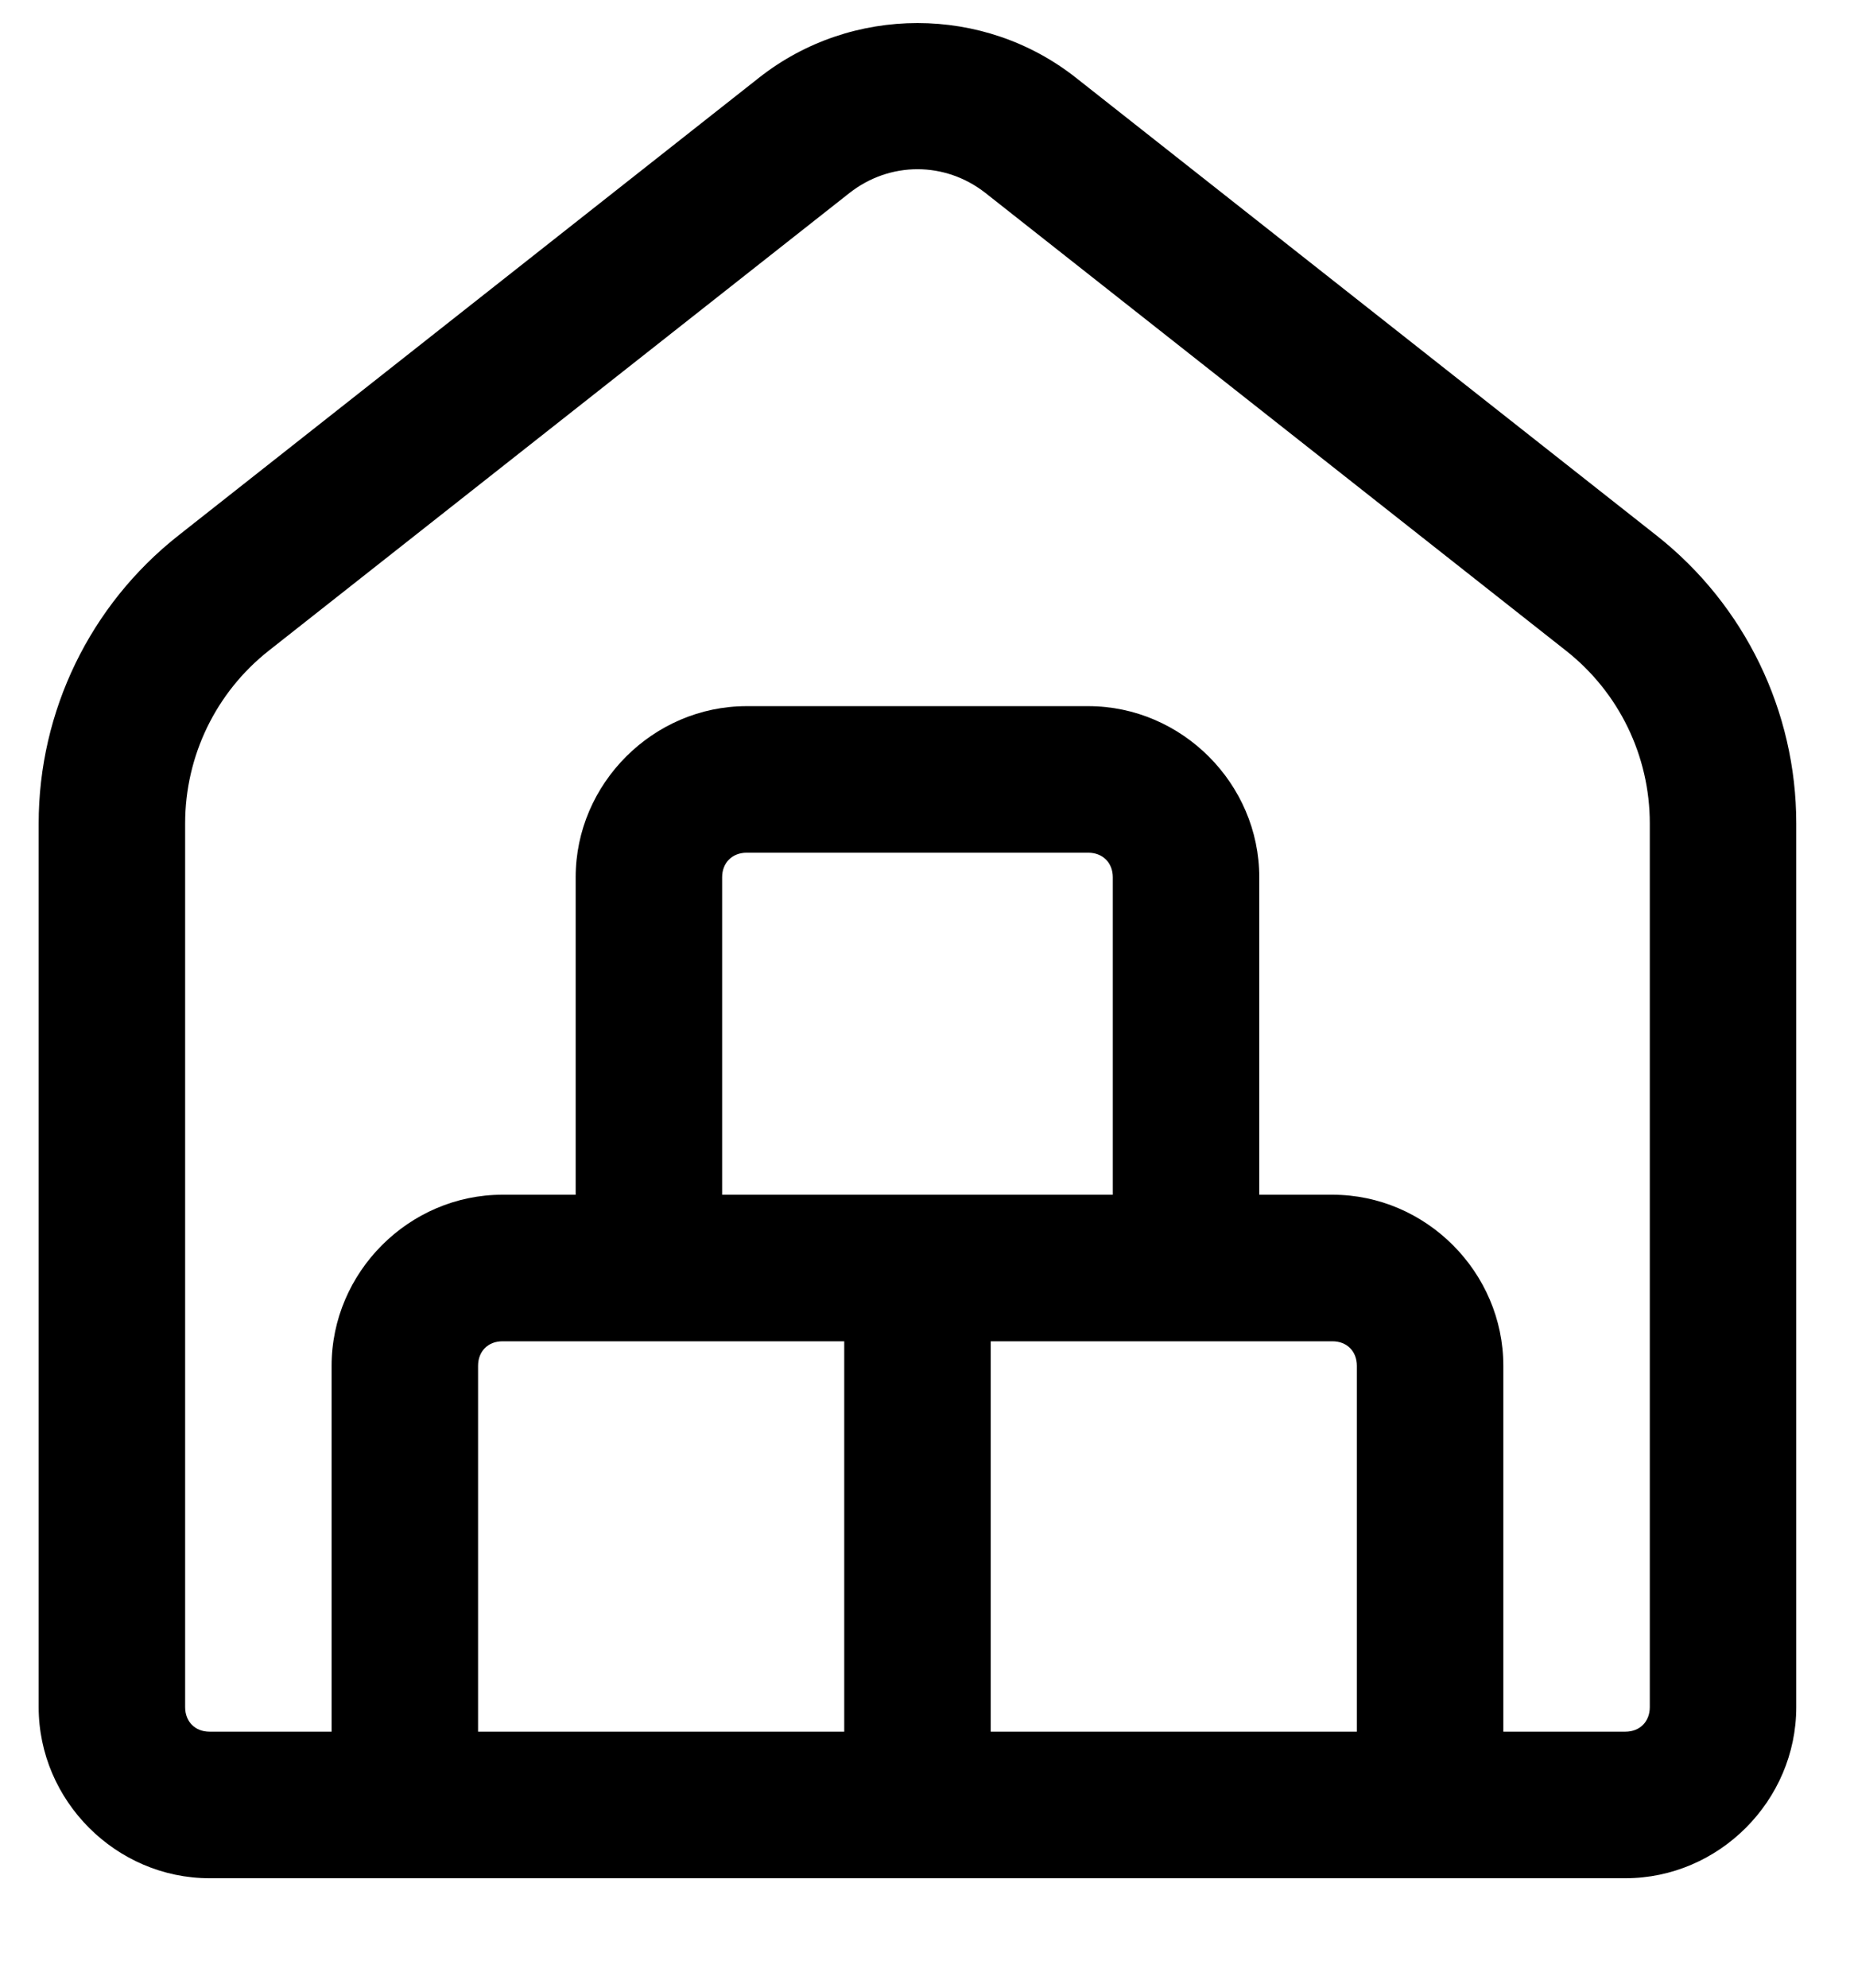 <svg width="14" height="15" viewBox="0 0 14 15" fill="none" xmlns="http://www.w3.org/2000/svg">
<g clip-path="url(#clip0_48_5002)">
<path d="M6.928 0.174C6.505 0.174 6.081 0.311 5.731 0.587H5.731L1.346 4.042C0.681 4.566 0.292 5.367 0.292 6.214V12.883C0.292 13.589 0.876 14.174 1.582 14.174H12.274C12.98 14.174 13.564 13.589 13.564 12.883V6.214C13.564 5.367 13.175 4.566 12.51 4.042L8.125 0.587C7.775 0.311 7.352 0.174 6.928 0.174ZM6.928 1.277C7.109 1.277 7.289 1.337 7.441 1.456L11.826 4.911C12.226 5.226 12.458 5.705 12.458 6.214V12.883C12.458 12.992 12.383 13.068 12.274 13.068H11.352V10.307C11.352 9.601 10.768 9.016 10.062 9.016H9.509V6.62C9.509 5.914 8.924 5.329 8.218 5.329H5.638C4.932 5.329 4.347 5.914 4.347 6.62V9.016H3.794C3.088 9.016 2.504 9.601 2.504 10.307V13.068H1.582C1.473 13.068 1.398 12.992 1.398 12.883V6.214C1.398 5.705 1.63 5.225 2.03 4.91L6.415 1.456C6.567 1.337 6.747 1.277 6.928 1.277ZM5.638 6.435H8.218C8.327 6.435 8.403 6.511 8.403 6.62V9.016H5.453V6.62C5.453 6.511 5.529 6.435 5.638 6.435ZM3.794 10.122H6.375V13.068H3.61V10.307C3.61 10.198 3.685 10.122 3.794 10.122ZM7.481 10.122H10.062C10.171 10.122 10.246 10.198 10.246 10.307V13.068H7.481V10.122Z" fill="black"/>
</g>
<defs>
<clipPath id="clip0_48_5002">
<rect width="14" height="14" fill="white" transform="translate(0 0.174)"/>
</clipPath>
</defs>
</svg>
